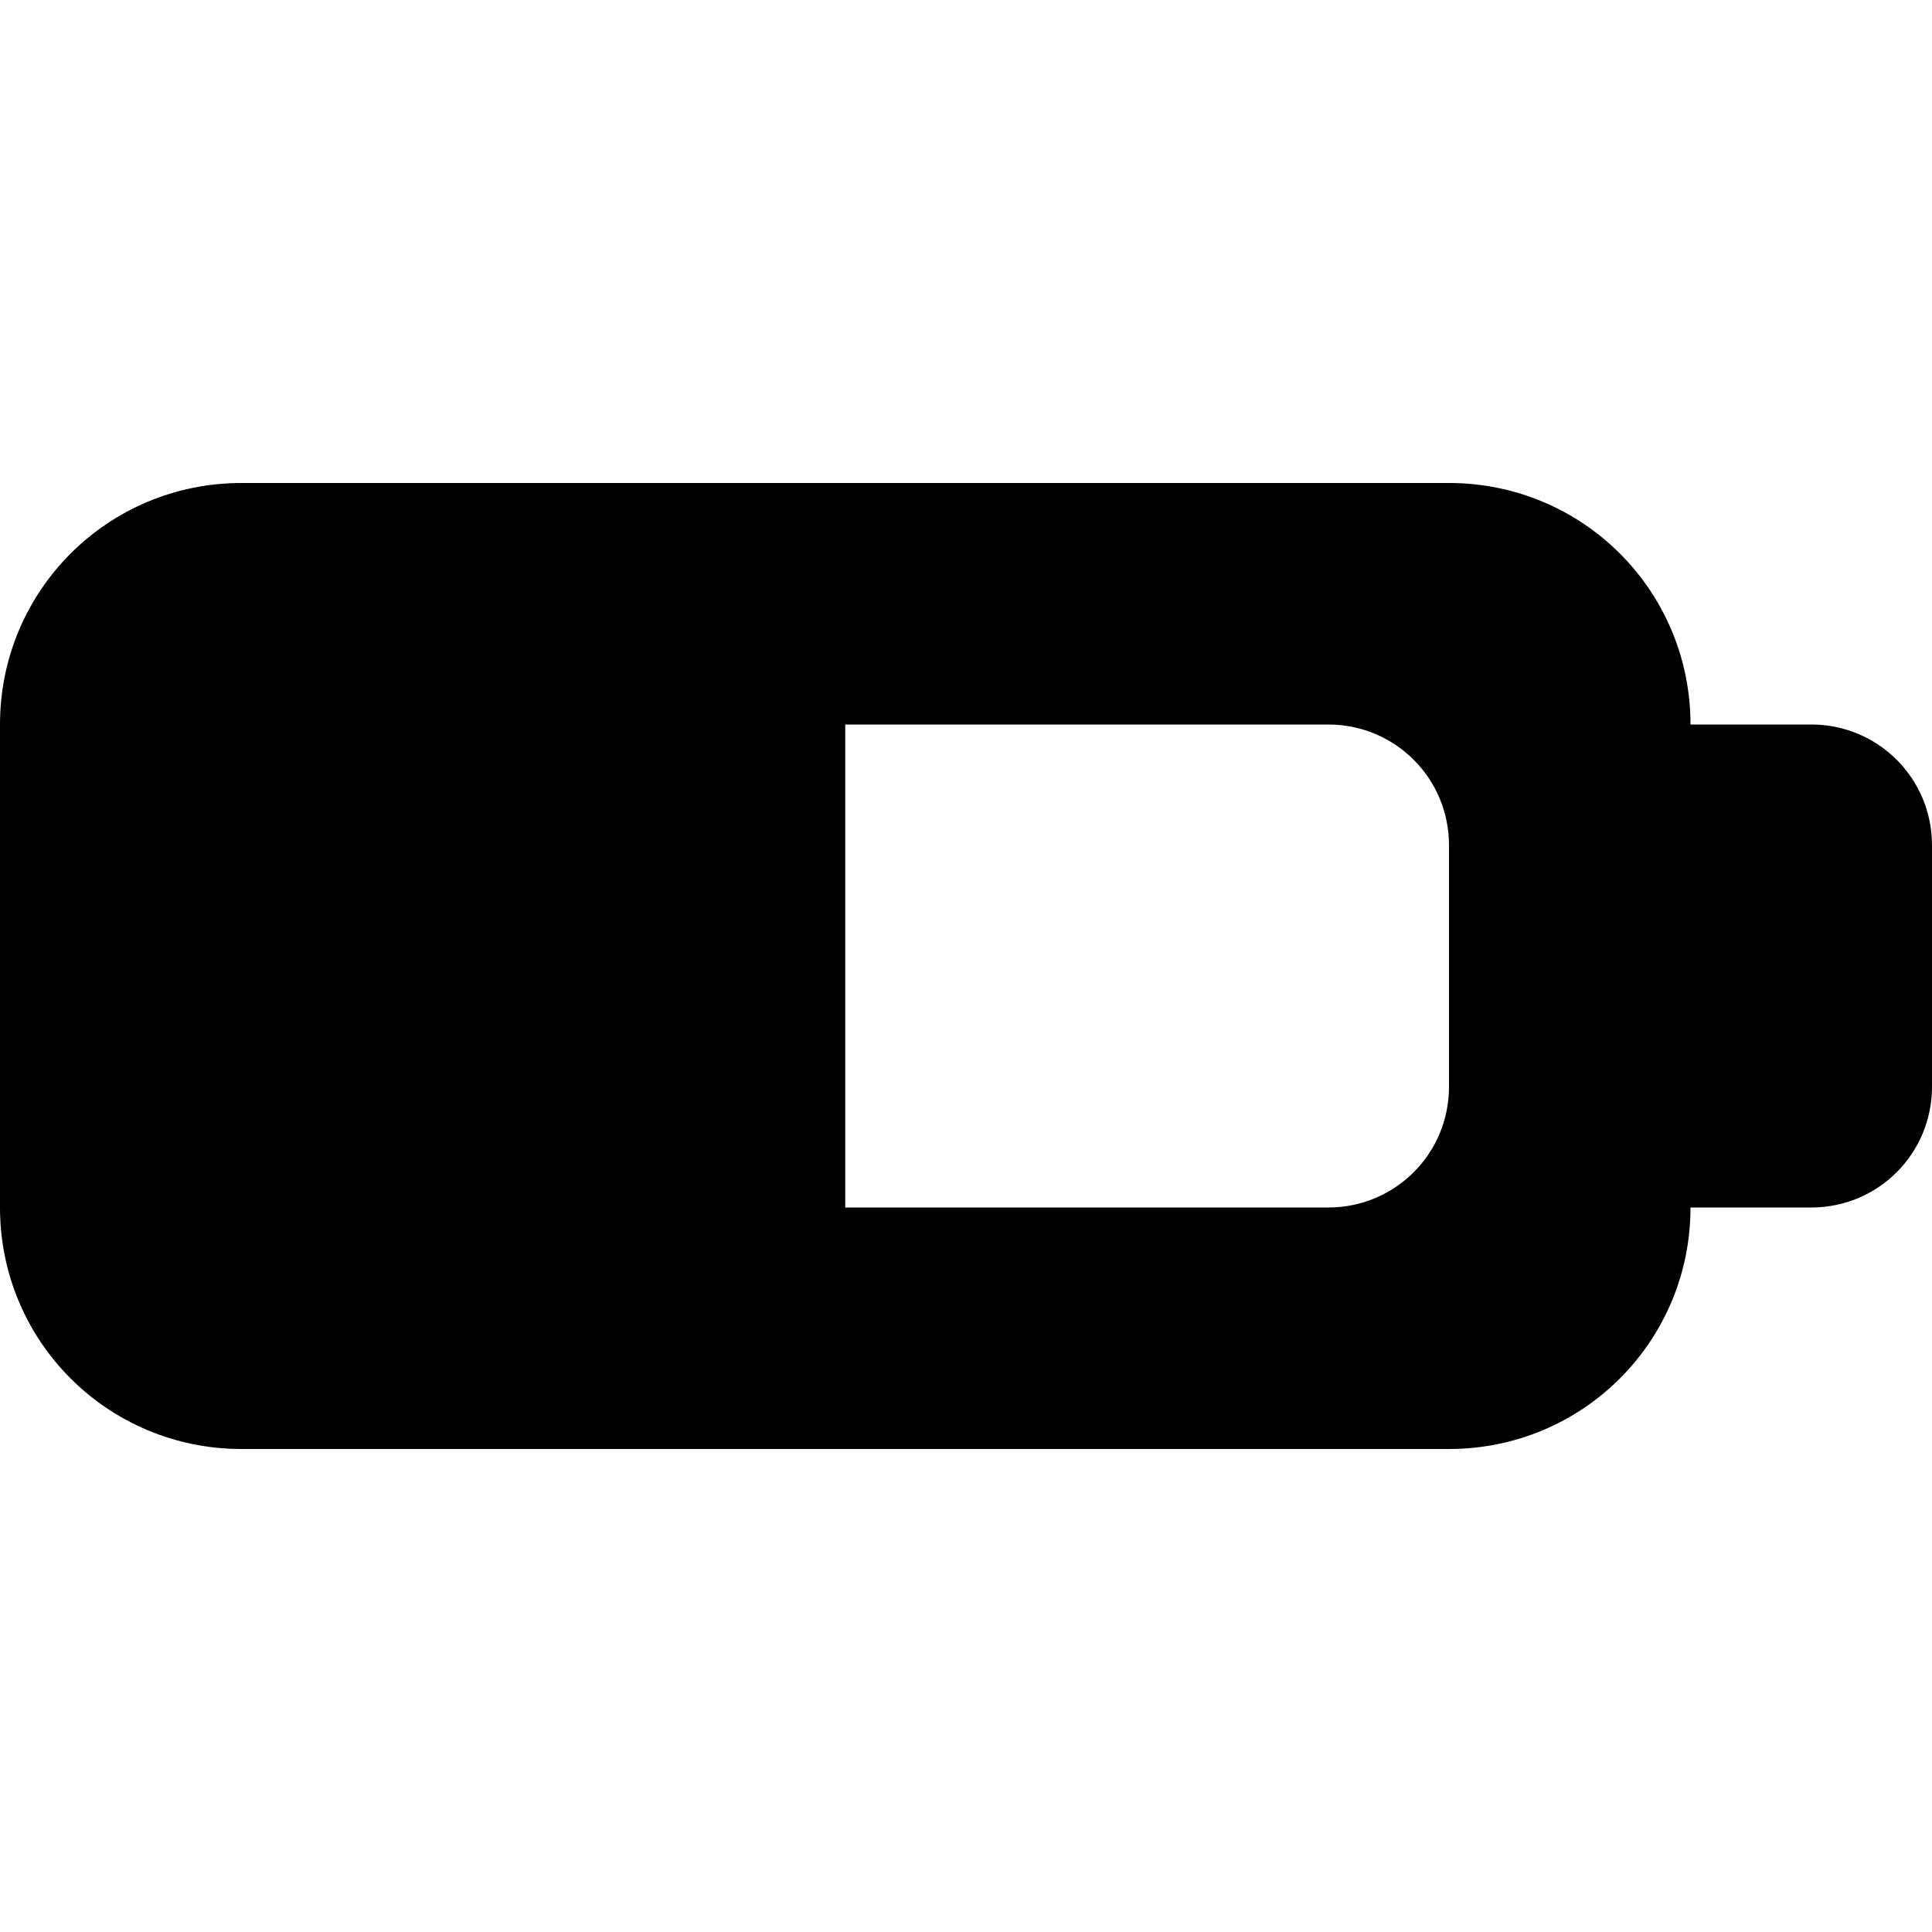<svg xmlns="http://www.w3.org/2000/svg" xmlns:svg="http://www.w3.org/2000/svg" id="svg2" width="1024" height="1024" version="1.1"><title id="title3075">five</title><g id="layer1" transform="translate(0,-28.362)"><path style="fill:#000;fill-opacity:1;fill-rule:nonzero;stroke:none" id="rect4054" d="M 128,256 C 57.088,256 0,313.088 0,384 l 0,256 c 0,70.912 57.088,128 128,128 l 640,0 c 70.912,0 128,-57.088 128,-128 l 64,0 c 35.456,0 64,-28.544 64,-64 l 0,-128 c 0,-35.456 -28.544,-64 -64,-64 l -64,0 C 896,313.088 838.912,256 768,256 z m 320,128 256,0 c 35.456,0 64,28.544 64,64 l 0,128 c 0,35.456 -28.544,64 -64,64 l -256,0 z" transform="translate(0,28.362)"/></g></svg>
